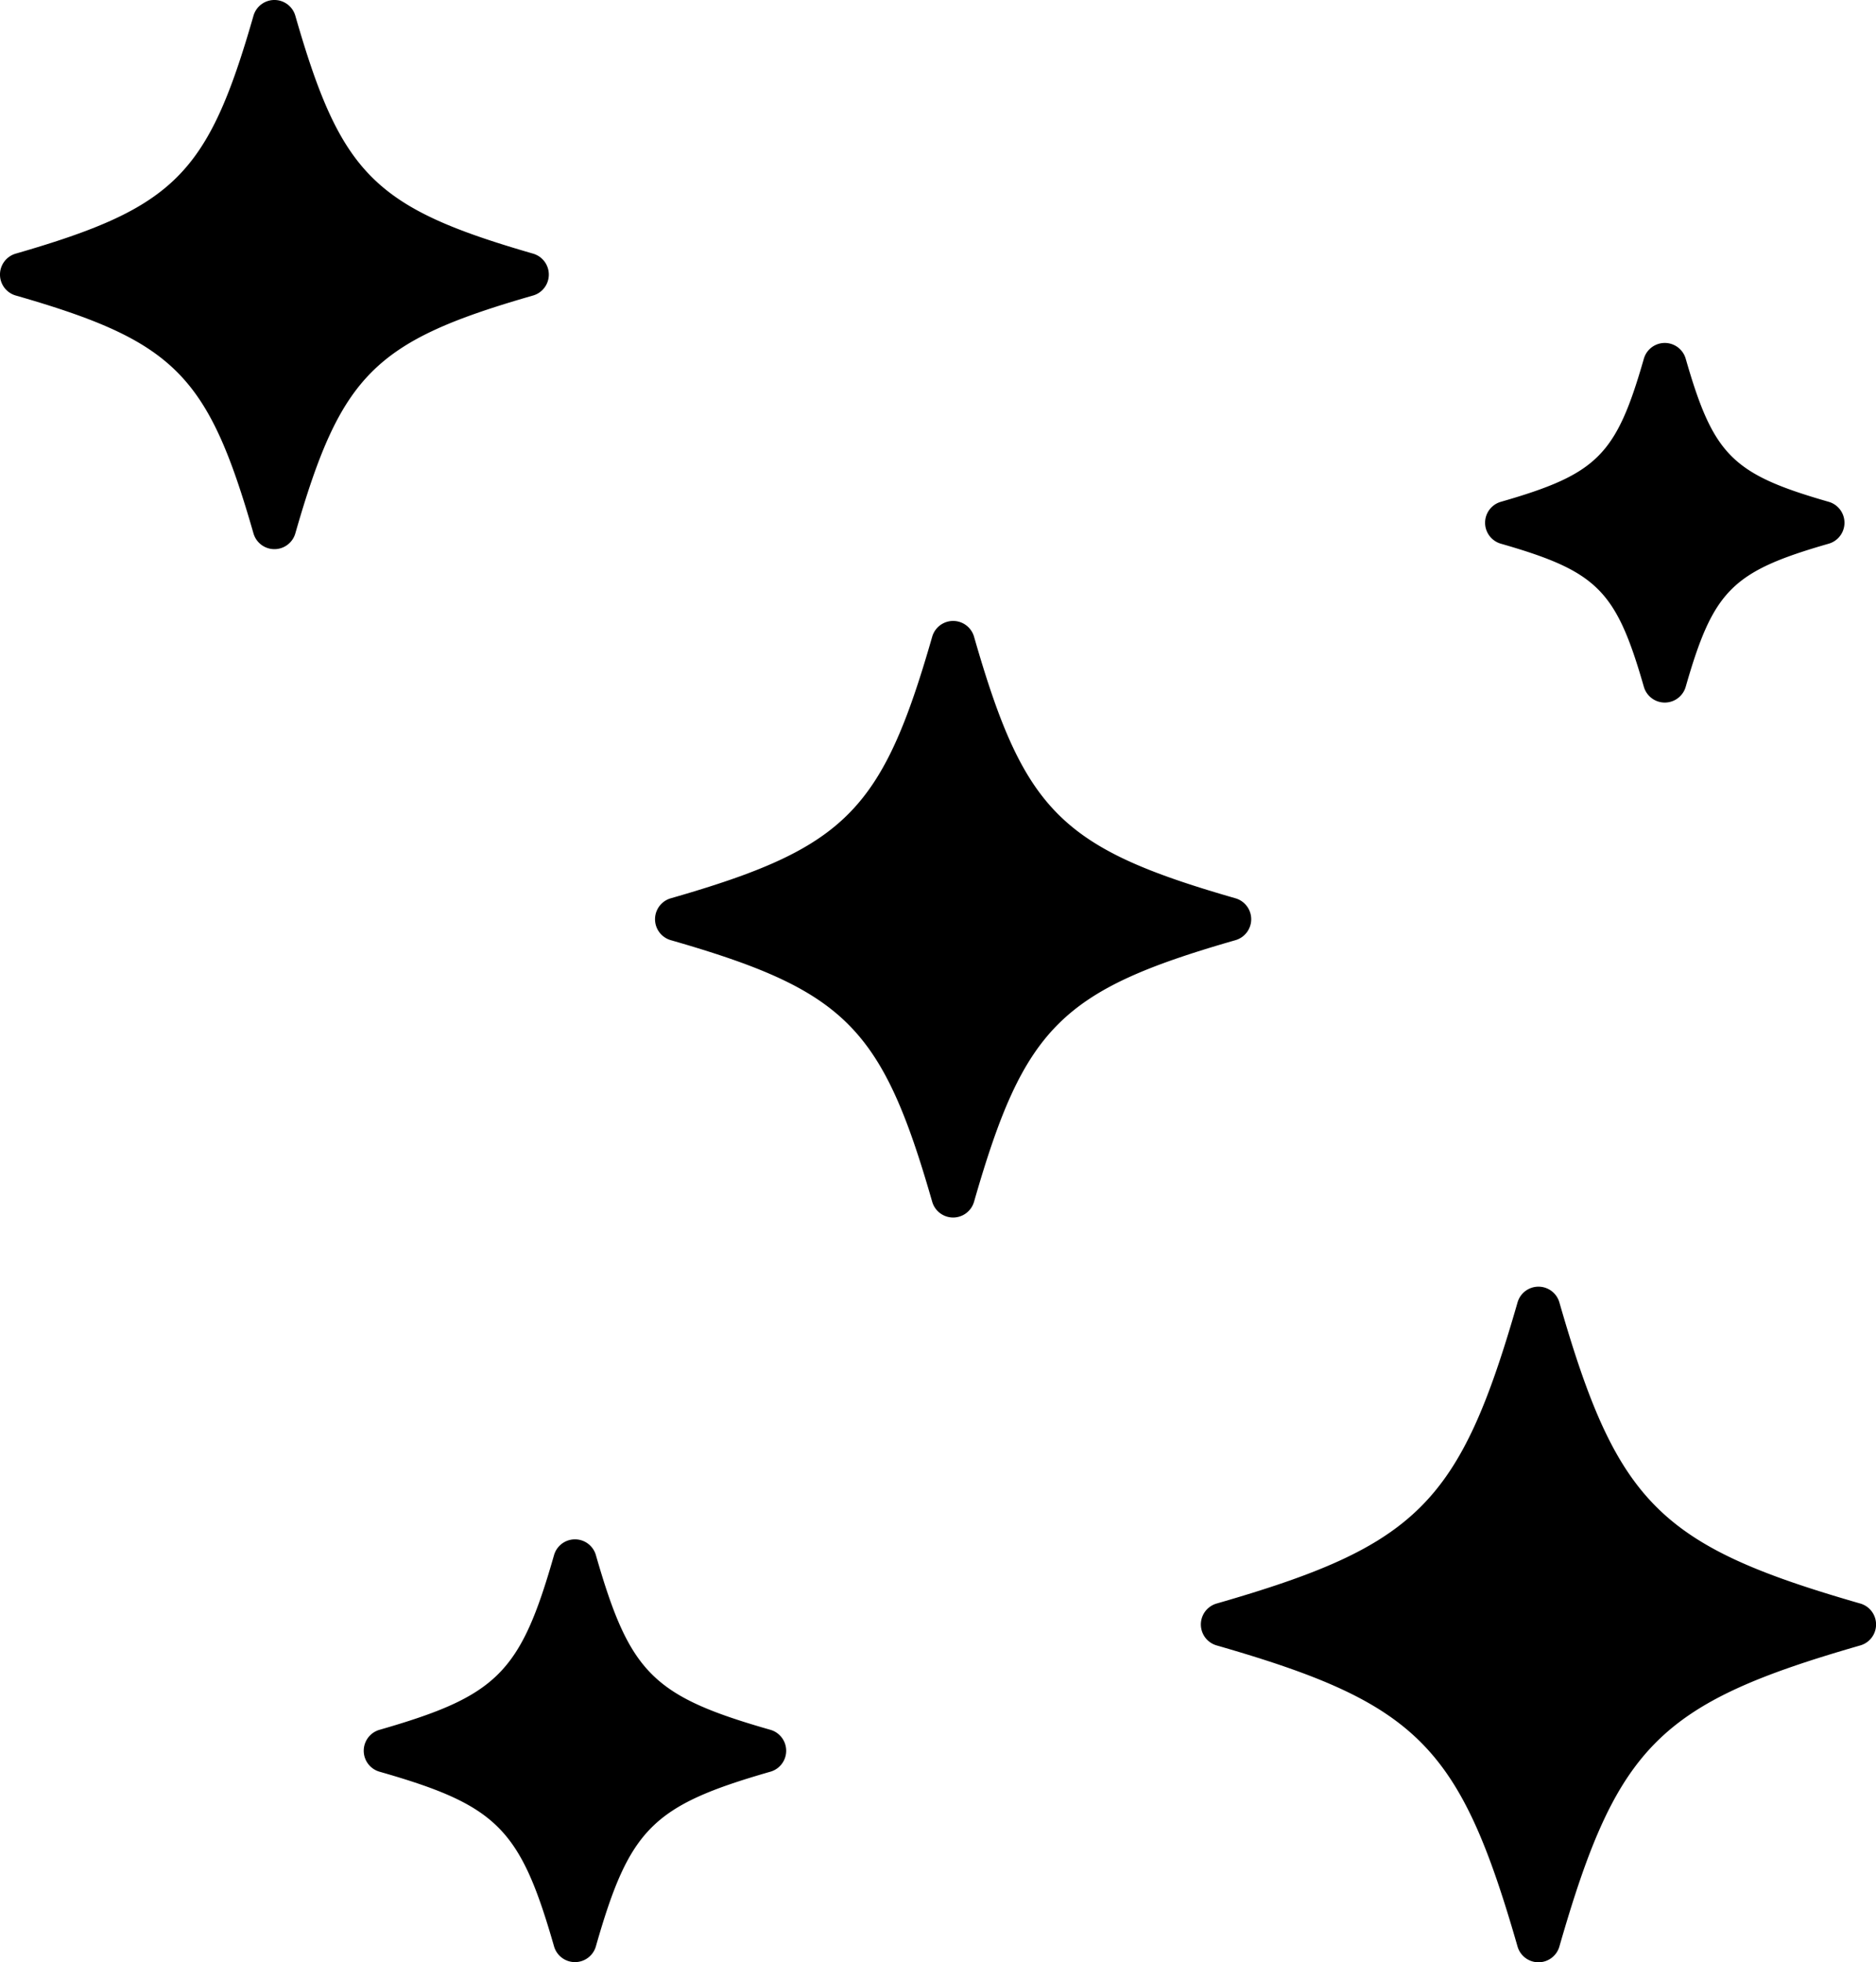 <svg xmlns="http://www.w3.org/2000/svg" width="33.431" height="34.946" viewBox="0 0 33.431 34.946">
  <g id="noun_stars_1740794" transform="translate(-6.951 -5)">
    <path id="Path_17" data-name="Path 17" d="M73.814,69.658c-3.58-1.029-4.332-1.781-5.362-5.362a.388.388,0,0,0-.746,0c-1.029,3.581-1.781,4.332-5.362,5.362a.388.388,0,0,0,0,.746c3.58,1.029,4.332,1.781,5.362,5.362a.388.388,0,0,0,.746,0c1.029-3.581,1.781-4.332,5.362-5.362a.388.388,0,0,0,0-.746Z" transform="translate(-33.712 -36.1)"/>
    <path id="Path_18" data-name="Path 18" d="M47.637,38.793a.388.388,0,0,0-.281-.373c-3.111-.894-3.764-1.547-4.658-4.658a.388.388,0,0,0-.746,0c-.894,3.111-1.547,3.764-4.658,4.658a.388.388,0,0,0,0,.746c3.111.894,3.764,1.547,4.658,4.658a.388.388,0,0,0,.746,0c.894-3.111,1.547-3.764,4.658-4.658A.388.388,0,0,0,47.637,38.793Z" transform="translate(-18.389 -17.422)"/>
    <path id="Path_19" data-name="Path 19" d="M16.45,10.263a.388.388,0,0,0,0-.746C13.621,8.7,13.028,8.11,12.214,5.281a.388.388,0,0,0-.746,0C10.655,8.11,10.061,8.7,7.232,9.517a.388.388,0,0,0,0,.746c2.829.813,3.423,1.407,4.236,4.236a.388.388,0,0,0,.746,0C13.027,11.67,13.621,11.076,16.45,10.263Z"/>
    <path id="Path_20" data-name="Path 20" d="M77.937,26.854a.388.388,0,0,0,.746,0c.494-1.72.827-2.053,2.548-2.548a.388.388,0,0,0,0-.746c-1.72-.494-2.053-.828-2.548-2.548a.388.388,0,0,0-.746,0c-.494,1.72-.827,2.053-2.548,2.548a.388.388,0,0,0,0,.746C77.109,24.8,77.442,25.133,77.937,26.854Z" transform="translate(-41.692 -9.623)"/>
    <path id="Path_21" data-name="Path 21" d="M30.891,79c-2.1-.6-2.506-1.011-3.11-3.111a.388.388,0,0,0-.746,0c-.6,2.1-1.011,2.507-3.11,3.111a.388.388,0,0,0,0,.746c2.1.6,2.507,1.011,3.11,3.11a.388.388,0,0,0,.746,0c.6-2.1,1.01-2.506,3.11-3.11a.388.388,0,0,0,0-.746Z" transform="translate(-10.211 -43.193)"/>
  </g>
</svg>
